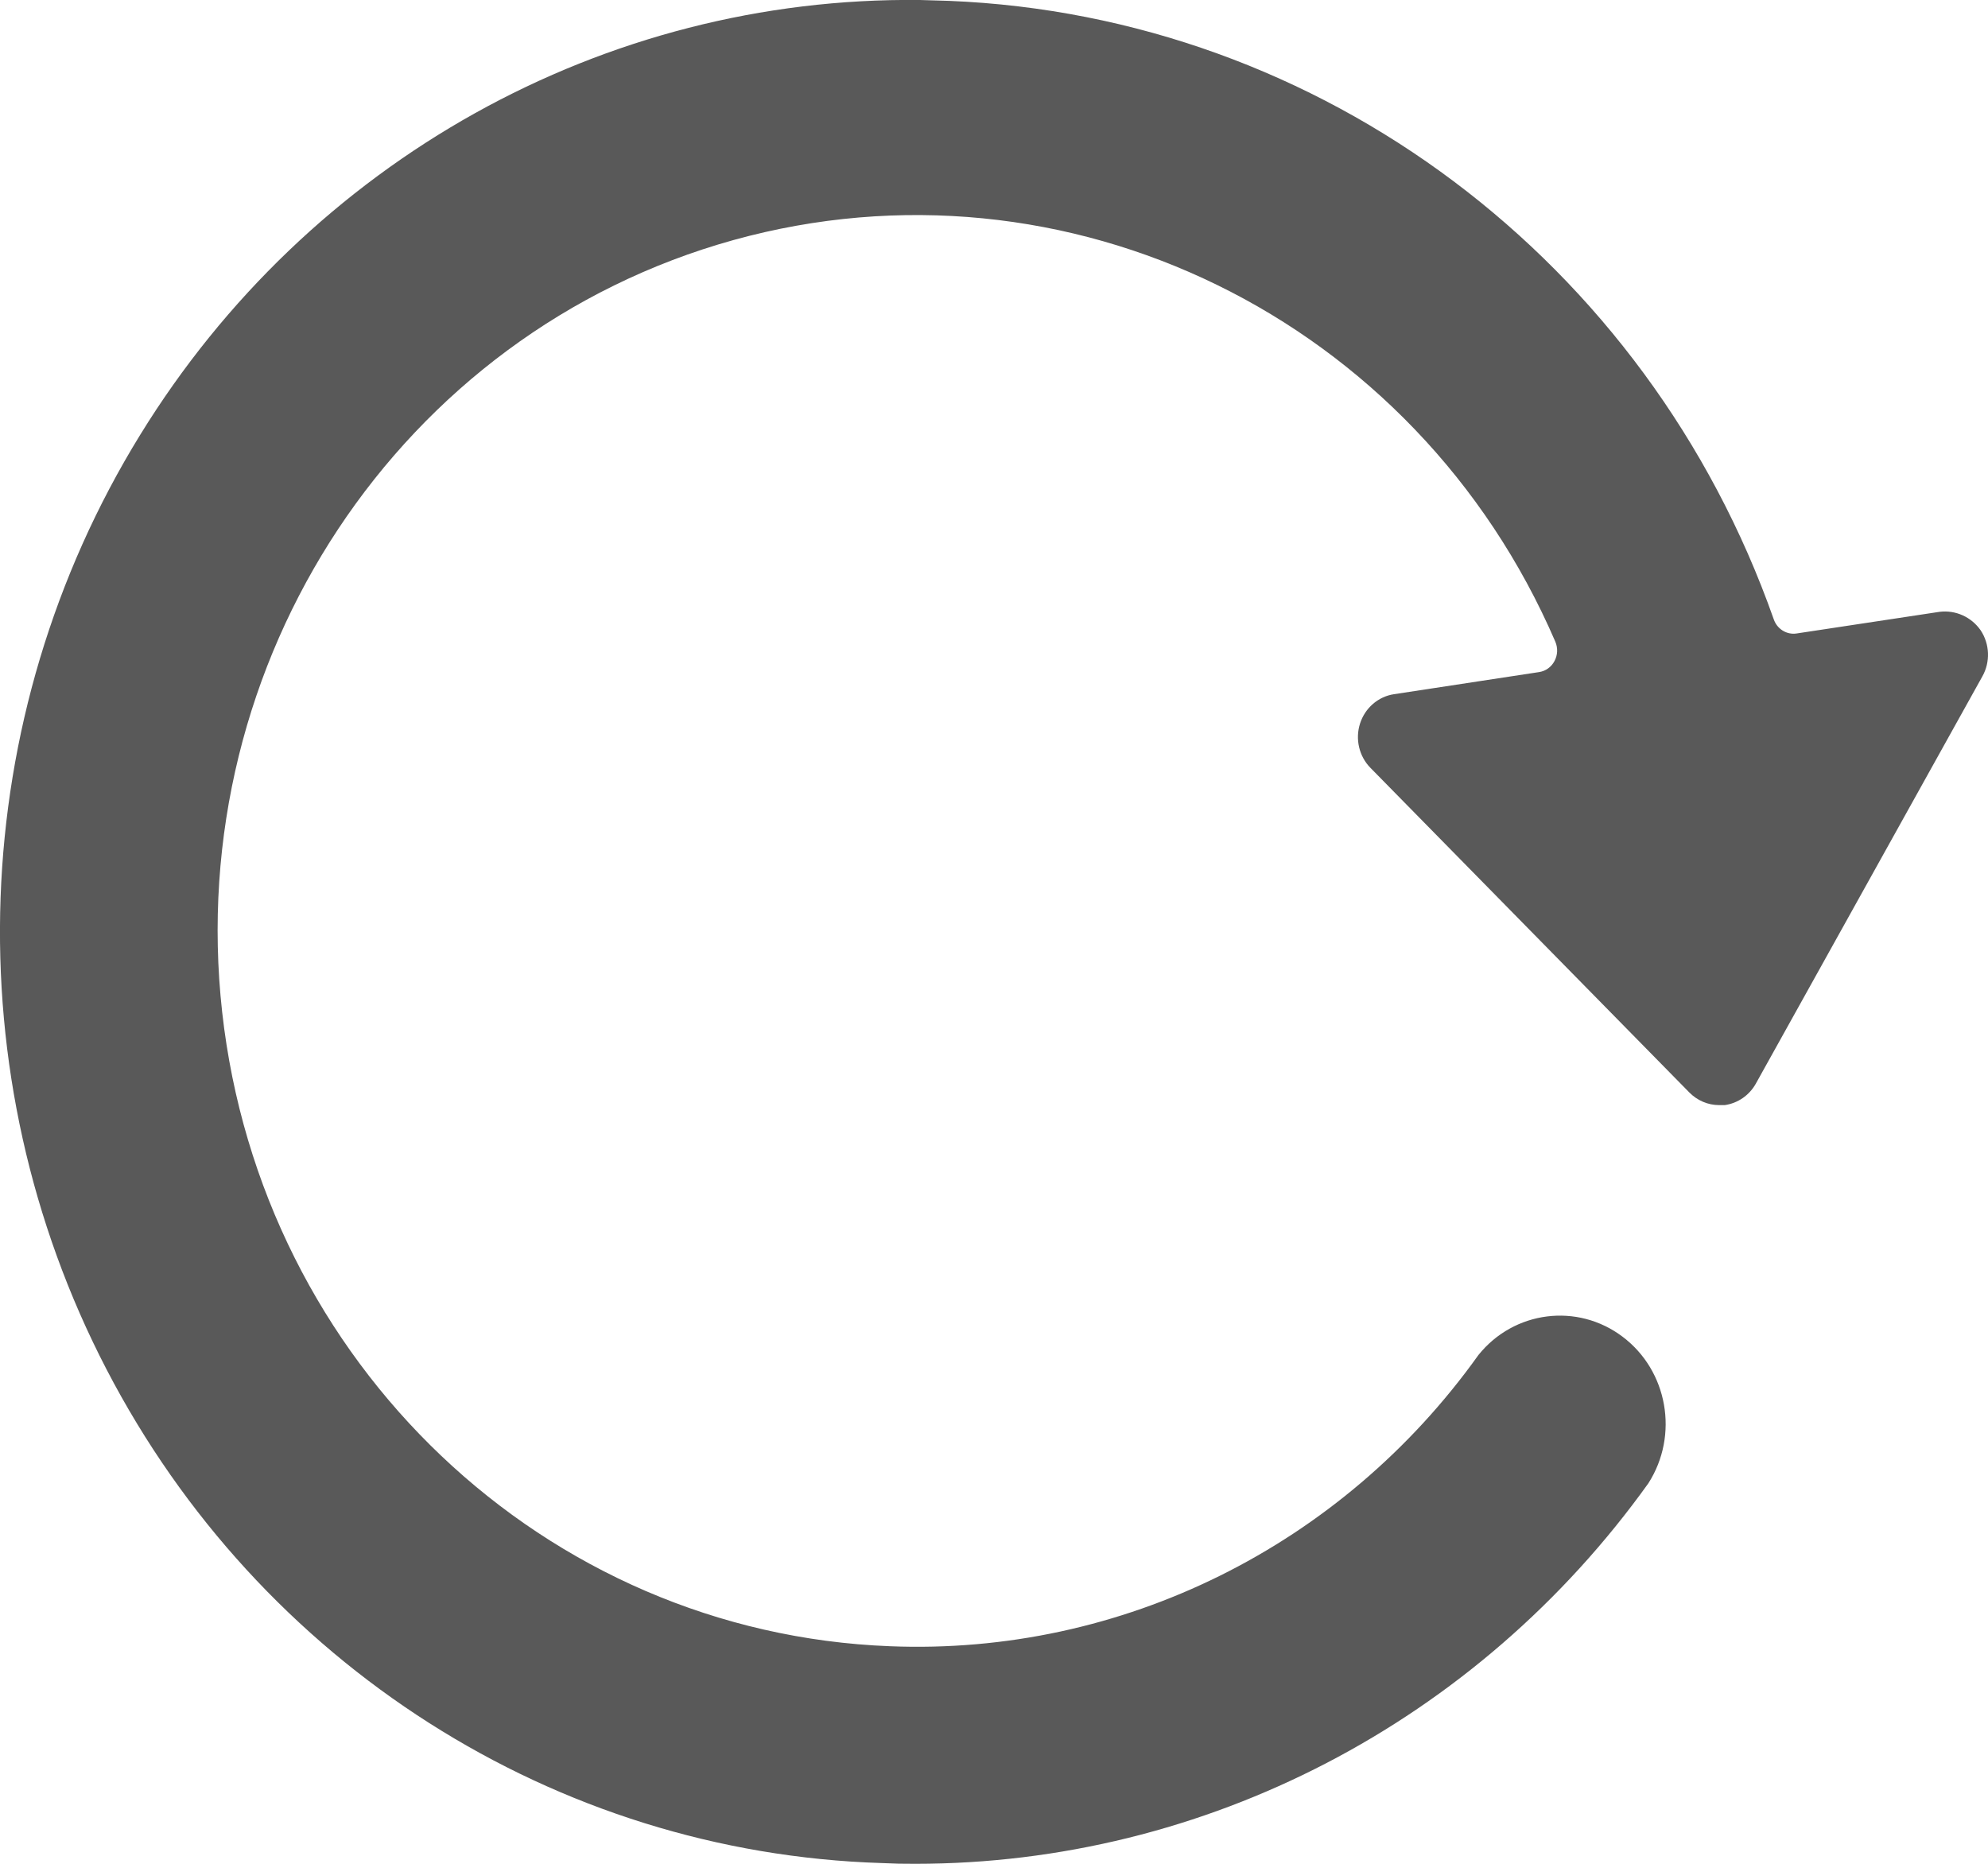<?xml version="1.0" encoding="UTF-8"?>
<svg width="16px" height="15px" viewBox="0 0 16 15" version="1.1" xmlns="http://www.w3.org/2000/svg" xmlns:xlink="http://www.w3.org/1999/xlink">
    <title>icon</title>
    <defs>
        <path d="M7.639,0.007 C10.634,0.129 13.258,2.097 14.276,4.985 C14.303,5.063 14.381,5.111 14.461,5.098 L15.61,4.924 C15.739,4.908 15.866,4.965 15.941,5.073 C16.014,5.183 16.02,5.327 15.955,5.443 L14.131,8.722 C14.078,8.816 13.986,8.879 13.881,8.894 L13.836,8.894 L13.836,8.894 C13.746,8.894 13.66,8.857 13.596,8.792 L11.029,6.179 C10.938,6.086 10.906,5.948 10.946,5.823 C10.986,5.698 11.092,5.606 11.219,5.587 L12.387,5.409 C12.44,5.401 12.486,5.368 12.511,5.32 C12.537,5.272 12.539,5.215 12.518,5.165 C11.395,2.561 8.585,1.188 5.903,1.932 C3.222,2.677 1.473,5.317 1.788,8.145 C2.103,10.973 4.386,13.142 7.163,13.249 C9.024,13.324 10.799,12.445 11.899,10.905 C12.186,10.548 12.696,10.484 13.059,10.758 C13.423,11.032 13.514,11.55 13.267,11.937 C11.888,13.862 9.697,15 7.367,15 L7.231,14.999 L7.231,14.999 L7.095,14.994 C4.47,14.912 2.09,13.395 0.857,11.02 C-0.376,8.645 -0.273,5.775 1.128,3.5 C2.487,1.291 4.865,-0.029 7.403,0 L7.639,0.007 Z" id="path-1"></path>
    </defs>
    <g id="---↳--Document-Upload" stroke="none" stroke-width="1" fill="none" fill-rule="evenodd">
        <g id="Upload-Files_Mobile-Delete-file-2" transform="translate(-365, -563)">
            <g id="Group-37" transform="translate(16, 533)">
                <g id="icon" transform="translate(349, 30)">
                    <mask id="mask-2" fill="white">
                        <use xlink:href="#path-1"></use>
                    </mask>
                    <use id="icon-color" fill="#595959" xlink:href="#path-1"></use>
                </g>
            </g>
        </g>
    </g>
</svg>